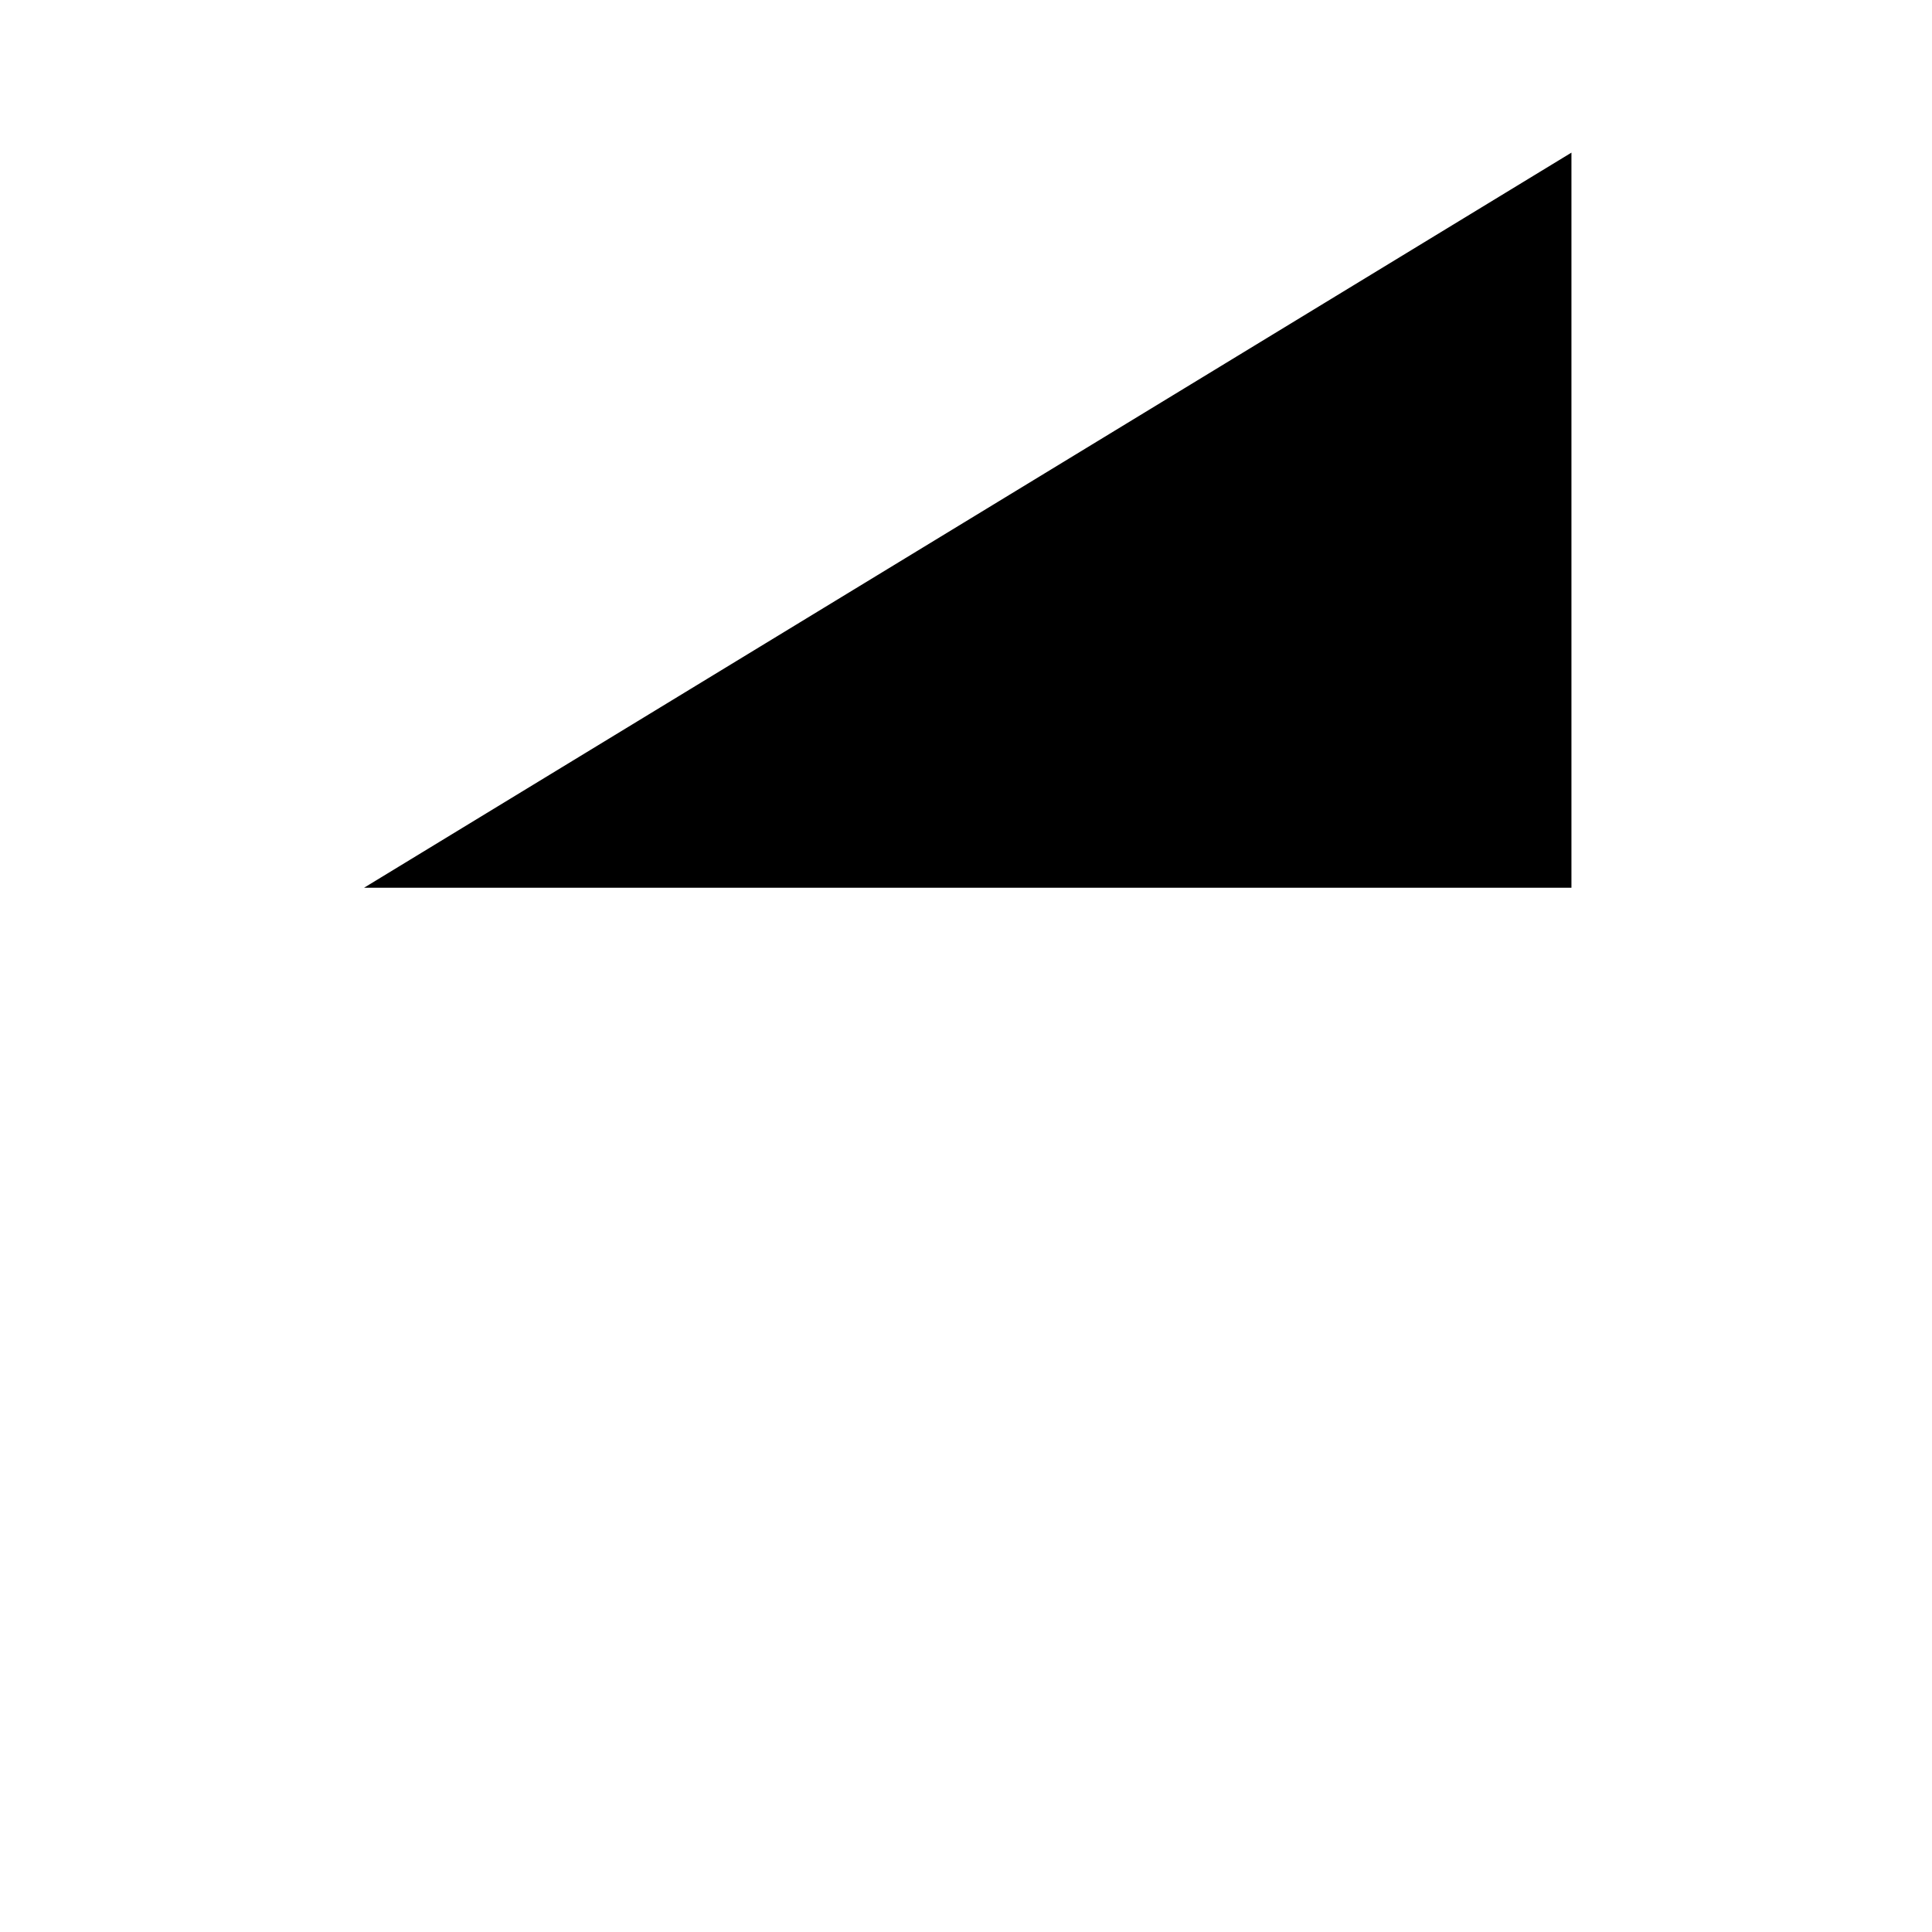 <?xml version="1.0" encoding="UTF-8" standalone="no"?>
<svg
   xmlns:dc="http://purl.org/dc/elements/1.1/"
   xmlns:cc="http://creativecommons.org/ns#"
   xmlns:rdf="http://www.w3.org/1999/02/22-rdf-syntax-ns#"
   xmlns:svg="http://www.w3.org/2000/svg"
   xmlns="http://www.w3.org/2000/svg"
   xmlns:sodipodi="http://sodipodi.sourceforge.net/DTD/sodipodi-0.dtd"
   xmlns:inkscape="http://www.inkscape.org/namespaces/inkscape"
   width="40"
   height="40"
   viewBox="0 0 40 40"
   version="1.1"
   id="svg4616"
>
  <g
     id="g3394"
     transform="translate(-0.847,-0.621)">
    <path
       inkscape:connector-curvature="0"
       id="path3357-6"
       d="m 33.382,3.781 0,15.22 -24.998,0 z"
       style="fill-rule:evenodd;stroke-width:1.376px;stroke-linecap:butt;stroke-linejoin:miter;stroke-opacity:1" />
    <path
       inkscape:connector-curvature="0"
       id="path3357-3-7"
       d="m 33.382,37.461 0,-15.22 -24.998,0 z"
       style="fill-rule:evenodd;stroke-width:1.376px;stroke-linecap:butt;stroke-linejoin:miter;stroke-opacity:1;fill:none" />
  </g>
</svg>
